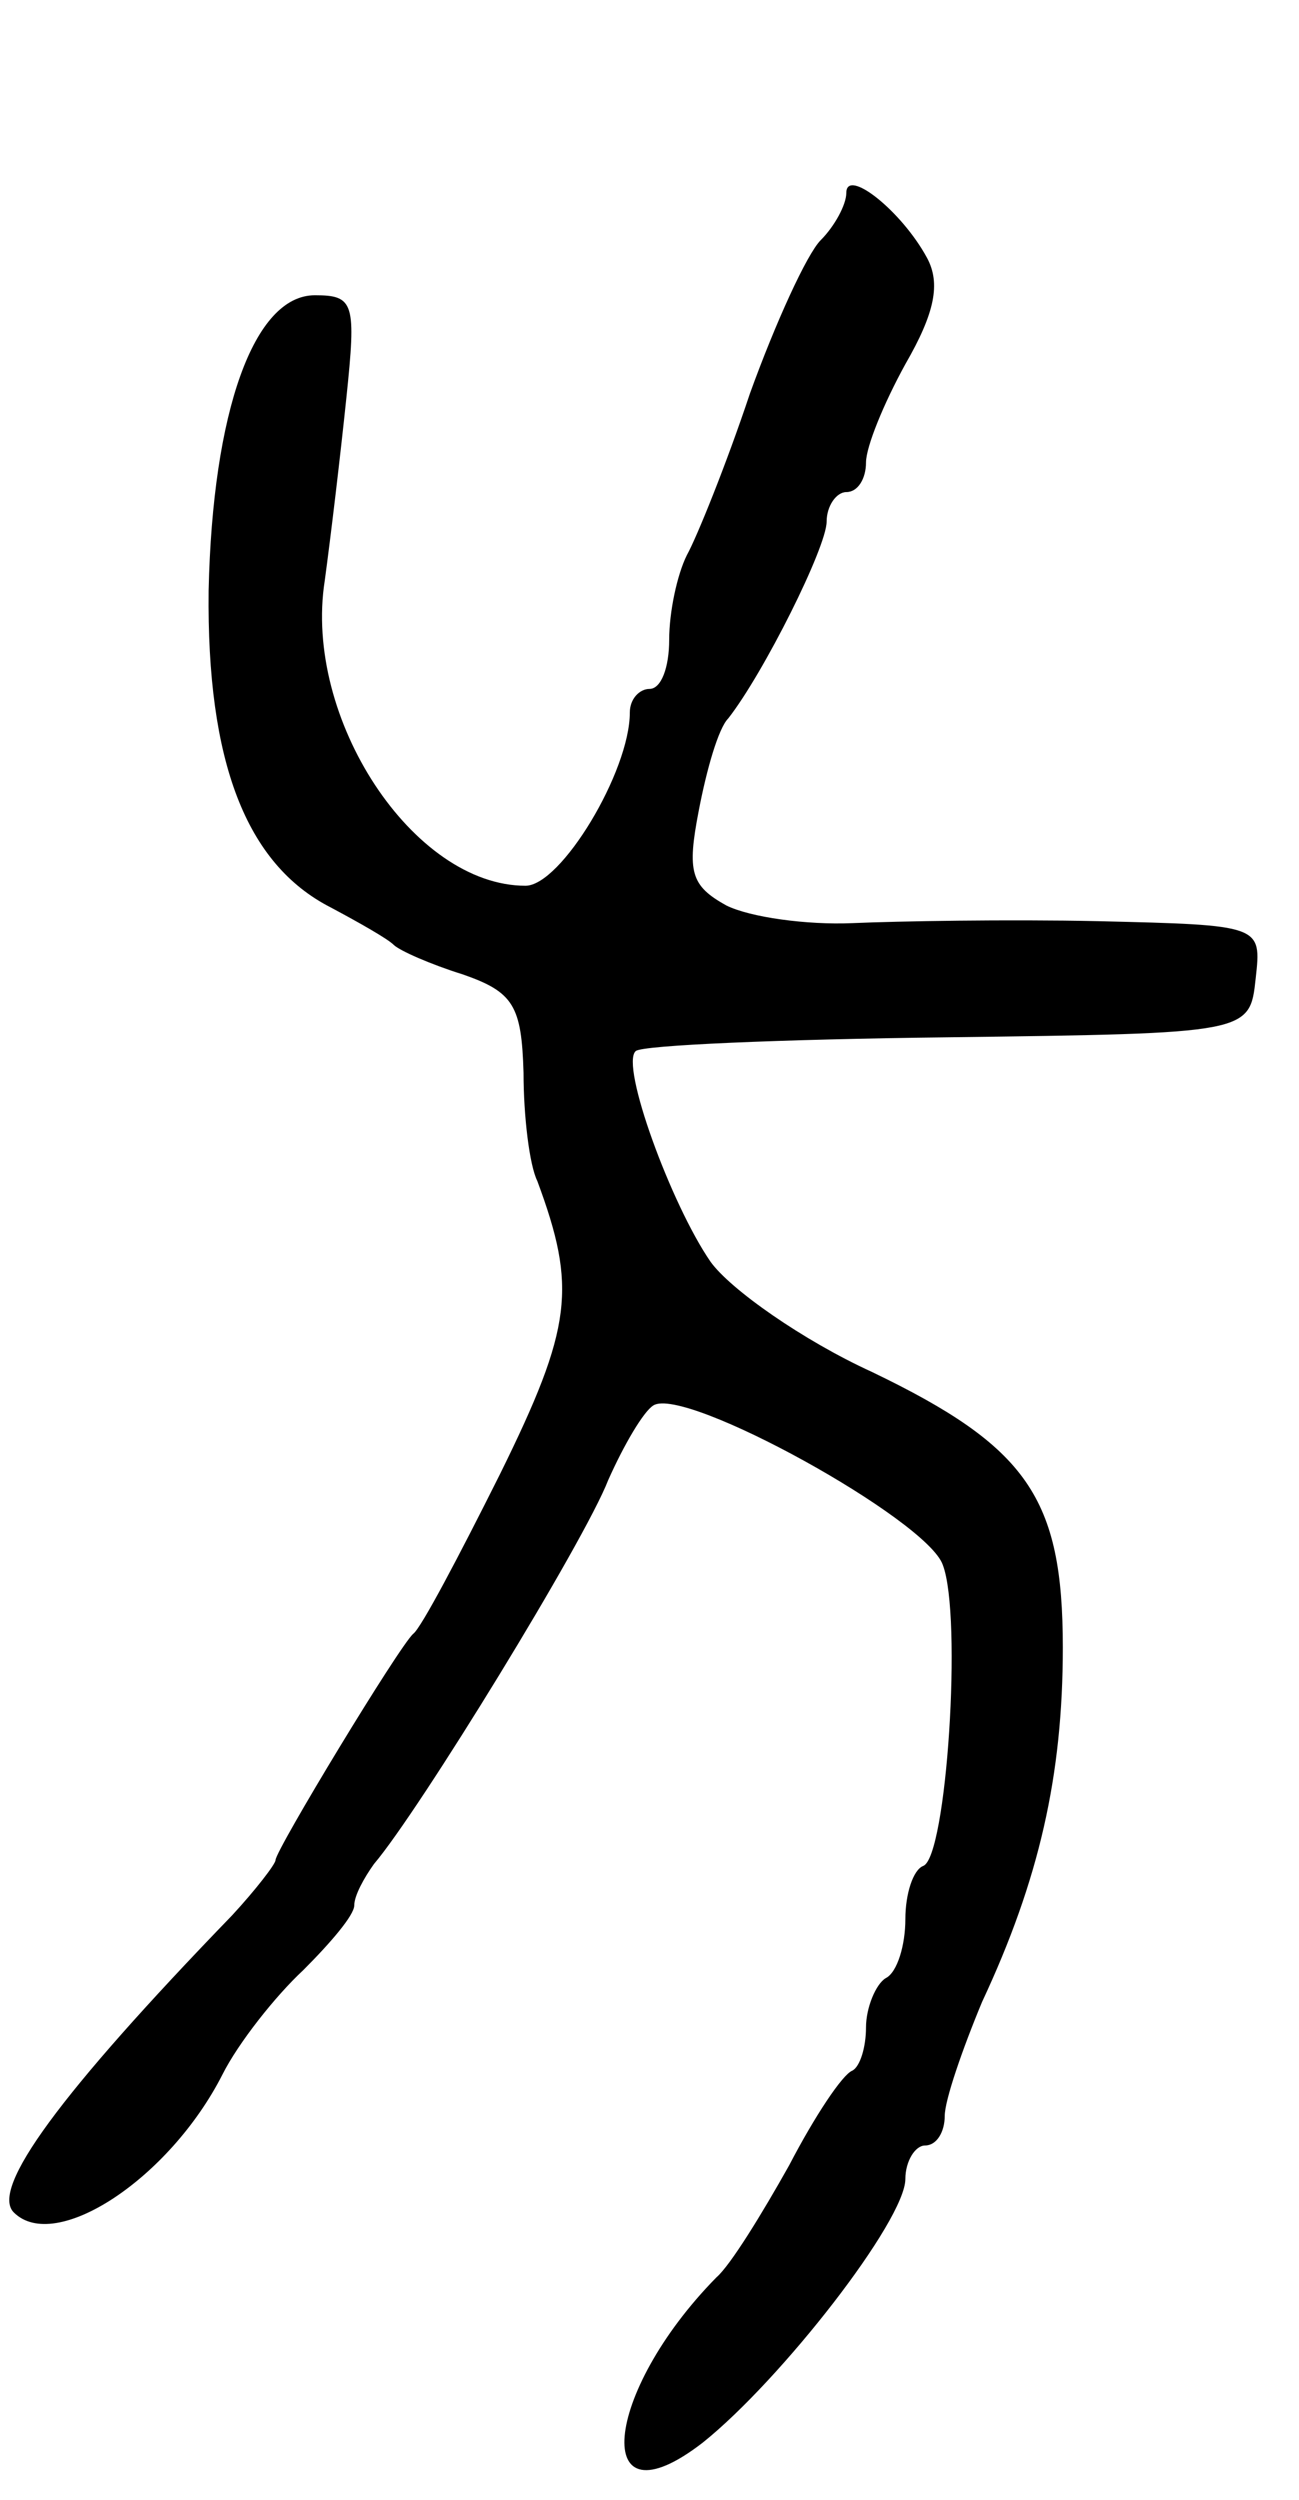 <svg version="1.0" xmlns="http://www.w3.org/2000/svg"
 width="66pt" height="127pt" viewBox="0 0 66 127"
 preserveAspectRatio="xMidYMid meet">
<g transform="translate(0,127) scale(0.1,-0.1)"
fill="#000000" stroke="none">
<path d="M430 1172 c0 -6 -6 -17 -13 -24 -7 -7 -23 -42 -36 -78 -12 -36 -27
-73 -32 -82 -5 -10 -9 -29 -9 -43 0 -14 -4 -25 -10 -25 -5 0 -10 -5 -10 -12 0
-30 -35 -88 -53 -88 -57 0 -113 85 -102 155 3 22 8 64 11 93 5 48 4 52 -16 52
-31 0 -52 -59 -54 -150 -1 -87 19 -139 62 -161 15 -8 29 -16 32 -19 3 -3 19
-10 35 -15 26 -9 30 -16 31 -50 0 -22 3 -47 7 -55 20 -54 18 -74 -19 -149 -21
-42 -40 -78 -44 -81 -7 -6 -70 -110 -70 -115 0 -2 -10 -15 -22 -28 -88 -91
-123 -139 -111 -151 21 -21 79 17 106 70 8 16 27 40 41 53 14 14 26 28 26 33
0 5 5 14 10 21 23 27 107 164 119 195 8 18 18 35 23 38 16 10 139 -58 147 -81
10 -26 2 -149 -10 -153 -5 -2 -9 -14 -9 -27 0 -13 -4 -27 -10 -30 -5 -3 -10
-15 -10 -25 0 -10 -3 -20 -7 -22 -5 -2 -19 -23 -32 -48 -14 -25 -30 -51 -37
-57 -58 -59 -64 -128 -7 -84 40 32 103 113 103 134 0 9 5 17 10 17 6 0 10 7
10 15 0 8 9 34 19 58 29 62 41 115 41 180 0 76 -18 102 -97 140 -35 16 -72 42
-82 56 -20 29 -46 100 -38 107 3 3 74 6 158 7 154 2 154 2 157 30 3 27 3 27
-80 29 -46 1 -102 0 -125 -1 -23 -1 -52 3 -64 9 -18 10 -20 17 -14 48 4 21 10
42 15 47 18 23 50 87 50 100 0 8 5 15 10 15 6 0 10 7 10 15 0 8 9 30 20 50 15
26 18 41 11 54 -13 24 -41 46 -41 33z"/>
</g>
</svg>
